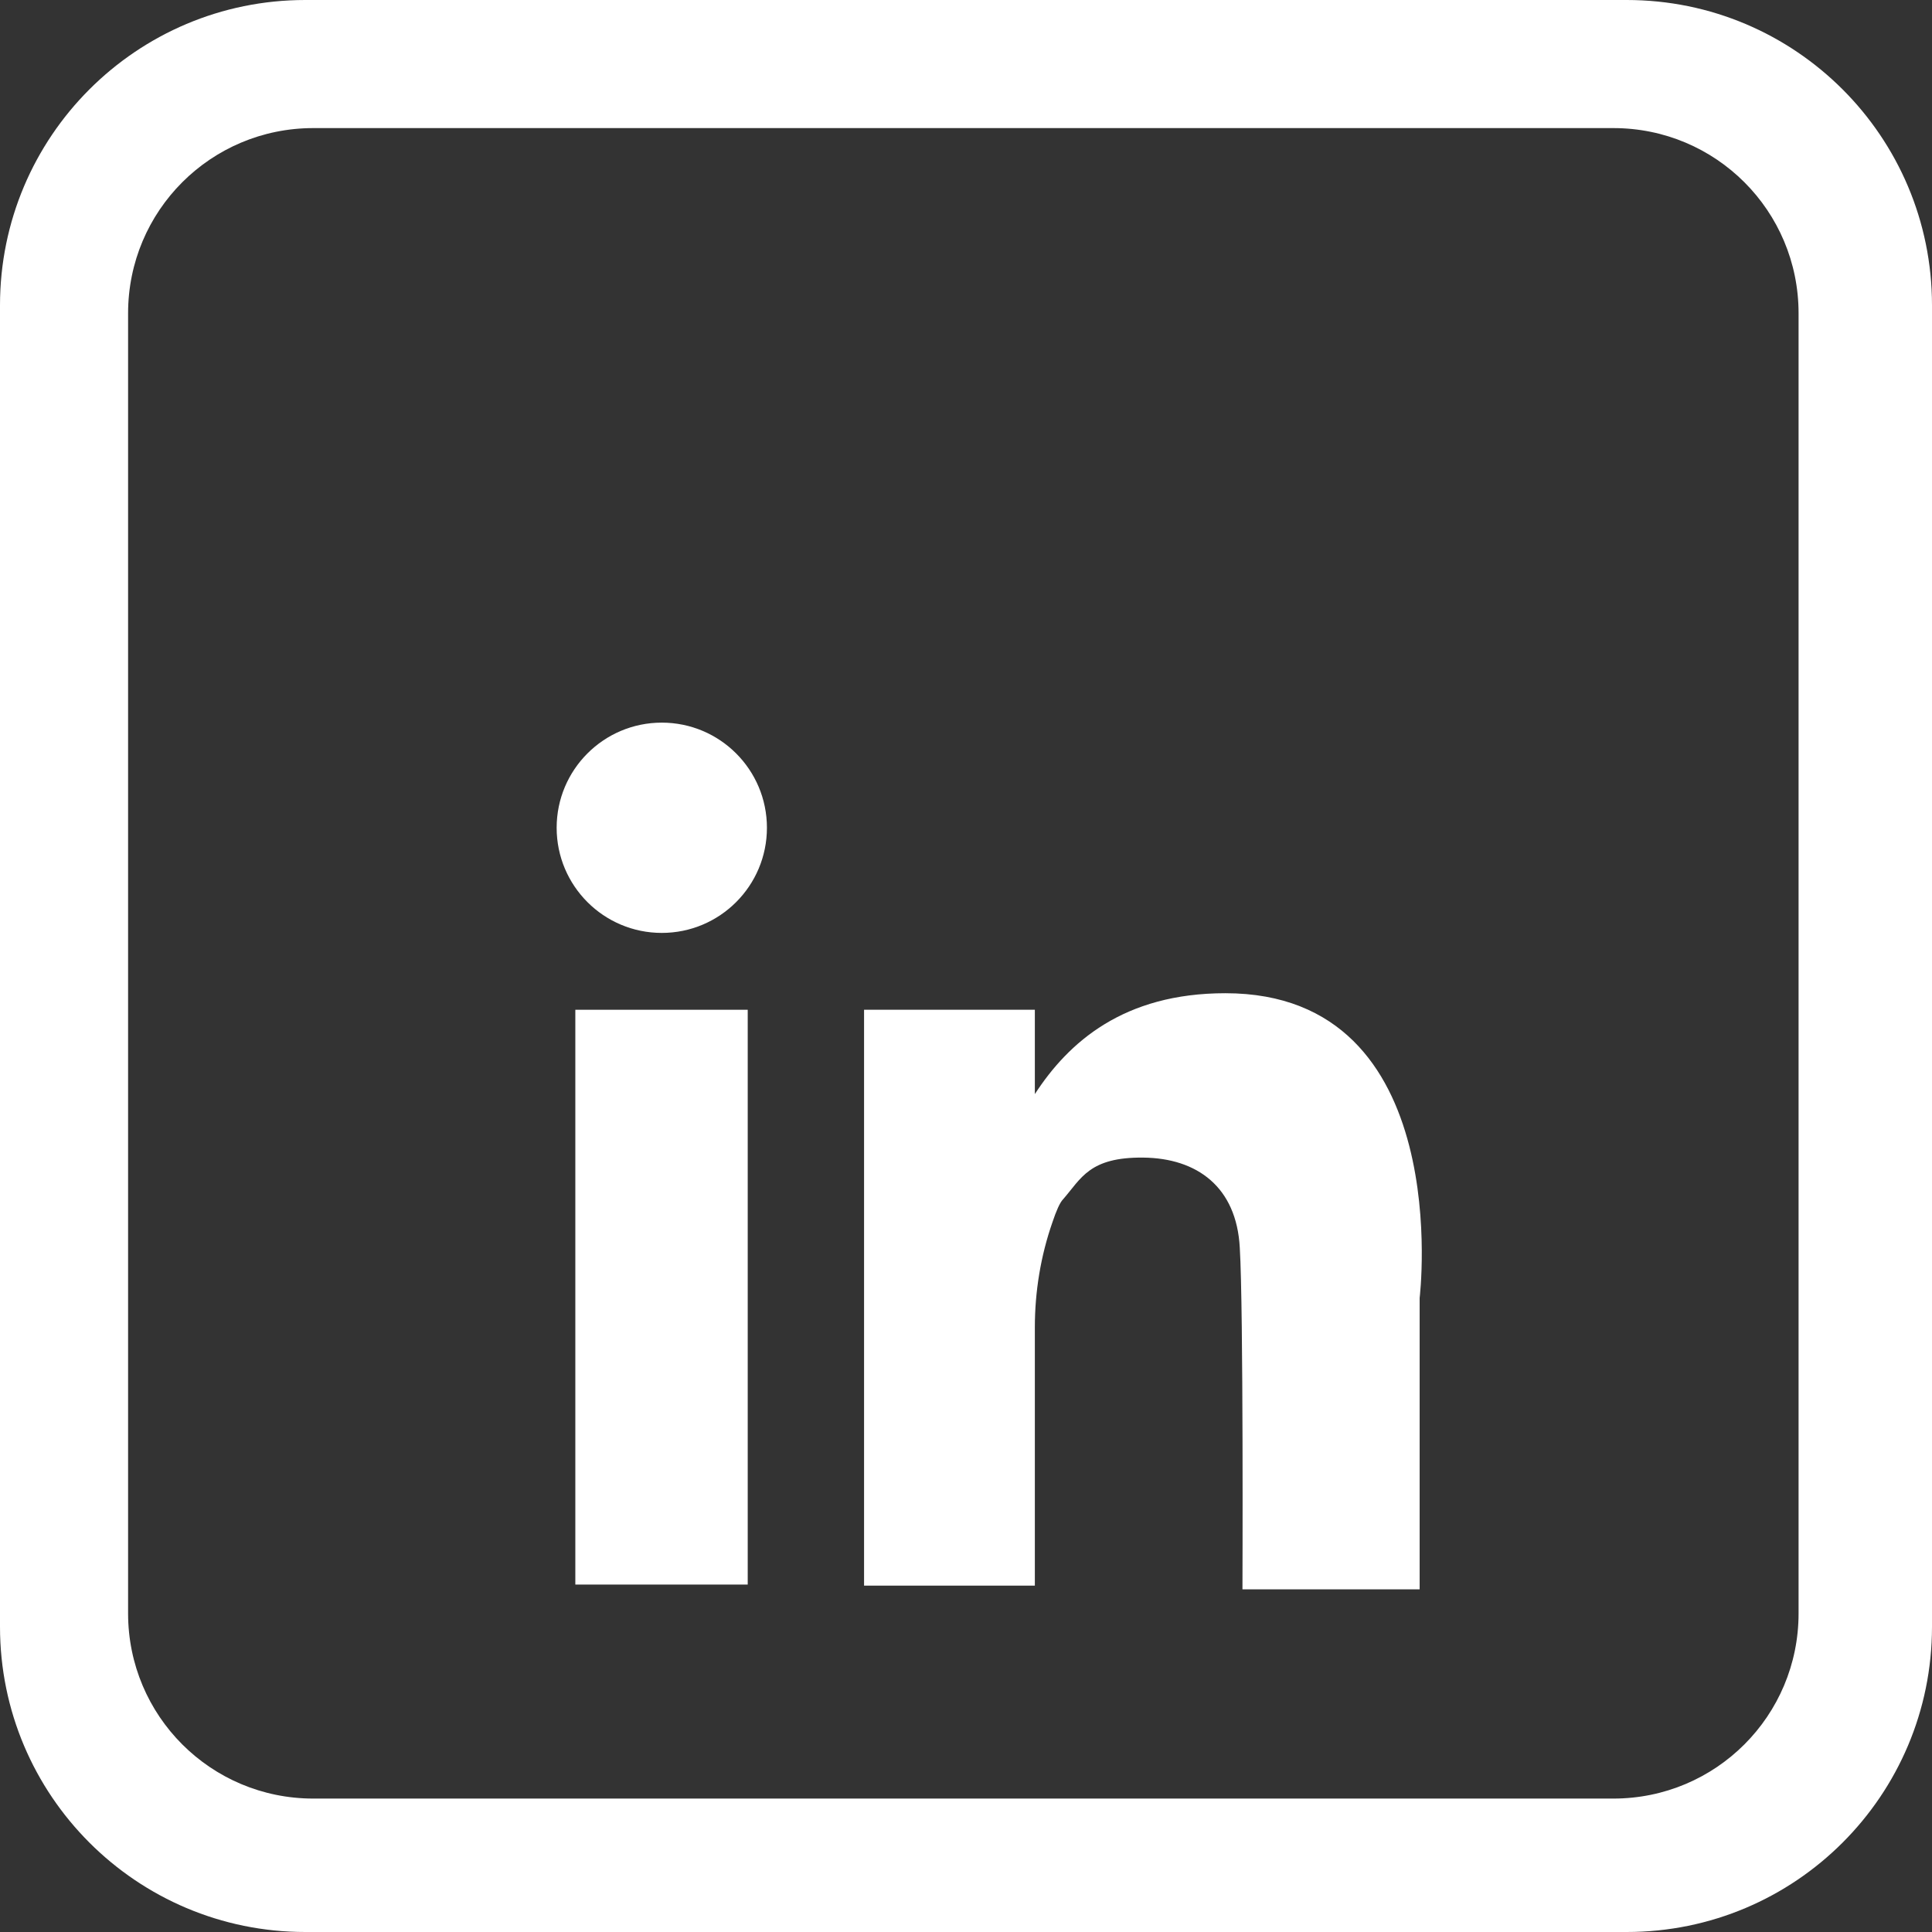 <?xml version="1.0" encoding="utf-8"?>
<!-- Generator: Adobe Illustrator 18.1.1, SVG Export Plug-In . SVG Version: 6.00 Build 0)  -->
<svg version="1.1" id="Layer_1" xmlns="http://www.w3.org/2000/svg" xmlns:xlink="http://www.w3.org/1999/xlink" x="0px" y="0px"
	 width="362px" height="362px" viewBox="0 0 362 362" style="enable-background:new 0 0 362 362;" xml:space="preserve">
<rect x="0" y="0" width="362" height="362" fill="#333333" stroke="none"/>
<style type="text/css">
	.st0{fill:#FFFFFF;}
</style>
<path class="st0" d="M362,57.2C362,25.6,336.4,0,304.8,0H57.2C25.6,0,0,25.6,0,57.2v247.6C0,336.4,25.6,362,57.2,362h247.6
	c31.6,0,57.2-25.6,57.2-57.2V57.2z M337,302.3c0,19.2-15.5,34.7-34.7,34.7H58.7C39.5,337,24,321.5,24,302.3V58.7
	C24,39.5,39.5,24,58.7,24h243.6c19.2,0,34.7,15.5,34.7,34.7V302.3z"/>
<g>
	<rect x="107.8" y="189.2" class="st0" width="32.3" height="107.7"/>
	<circle class="st0" cx="124" cy="155.1" r="19.7"/>
	<path class="st0" d="M229.6,186.1c-19.1,0-29.4,9.2-35.7,18.9v-15.8h-32v107.9h32v-48.4c0-6.7,1.1-13.4,3.3-19.7
		c0.7-2.1,1.4-3.7,2-4.3c3.4-3.9,4.9-7.9,15-7.8s17.5,5.5,18.1,16.9c0.7,11.5,0.5,64,0.5,64H266v-54.6
		C266,243.2,272.9,186.1,229.6,186.1z"/>
</g>
</svg>
